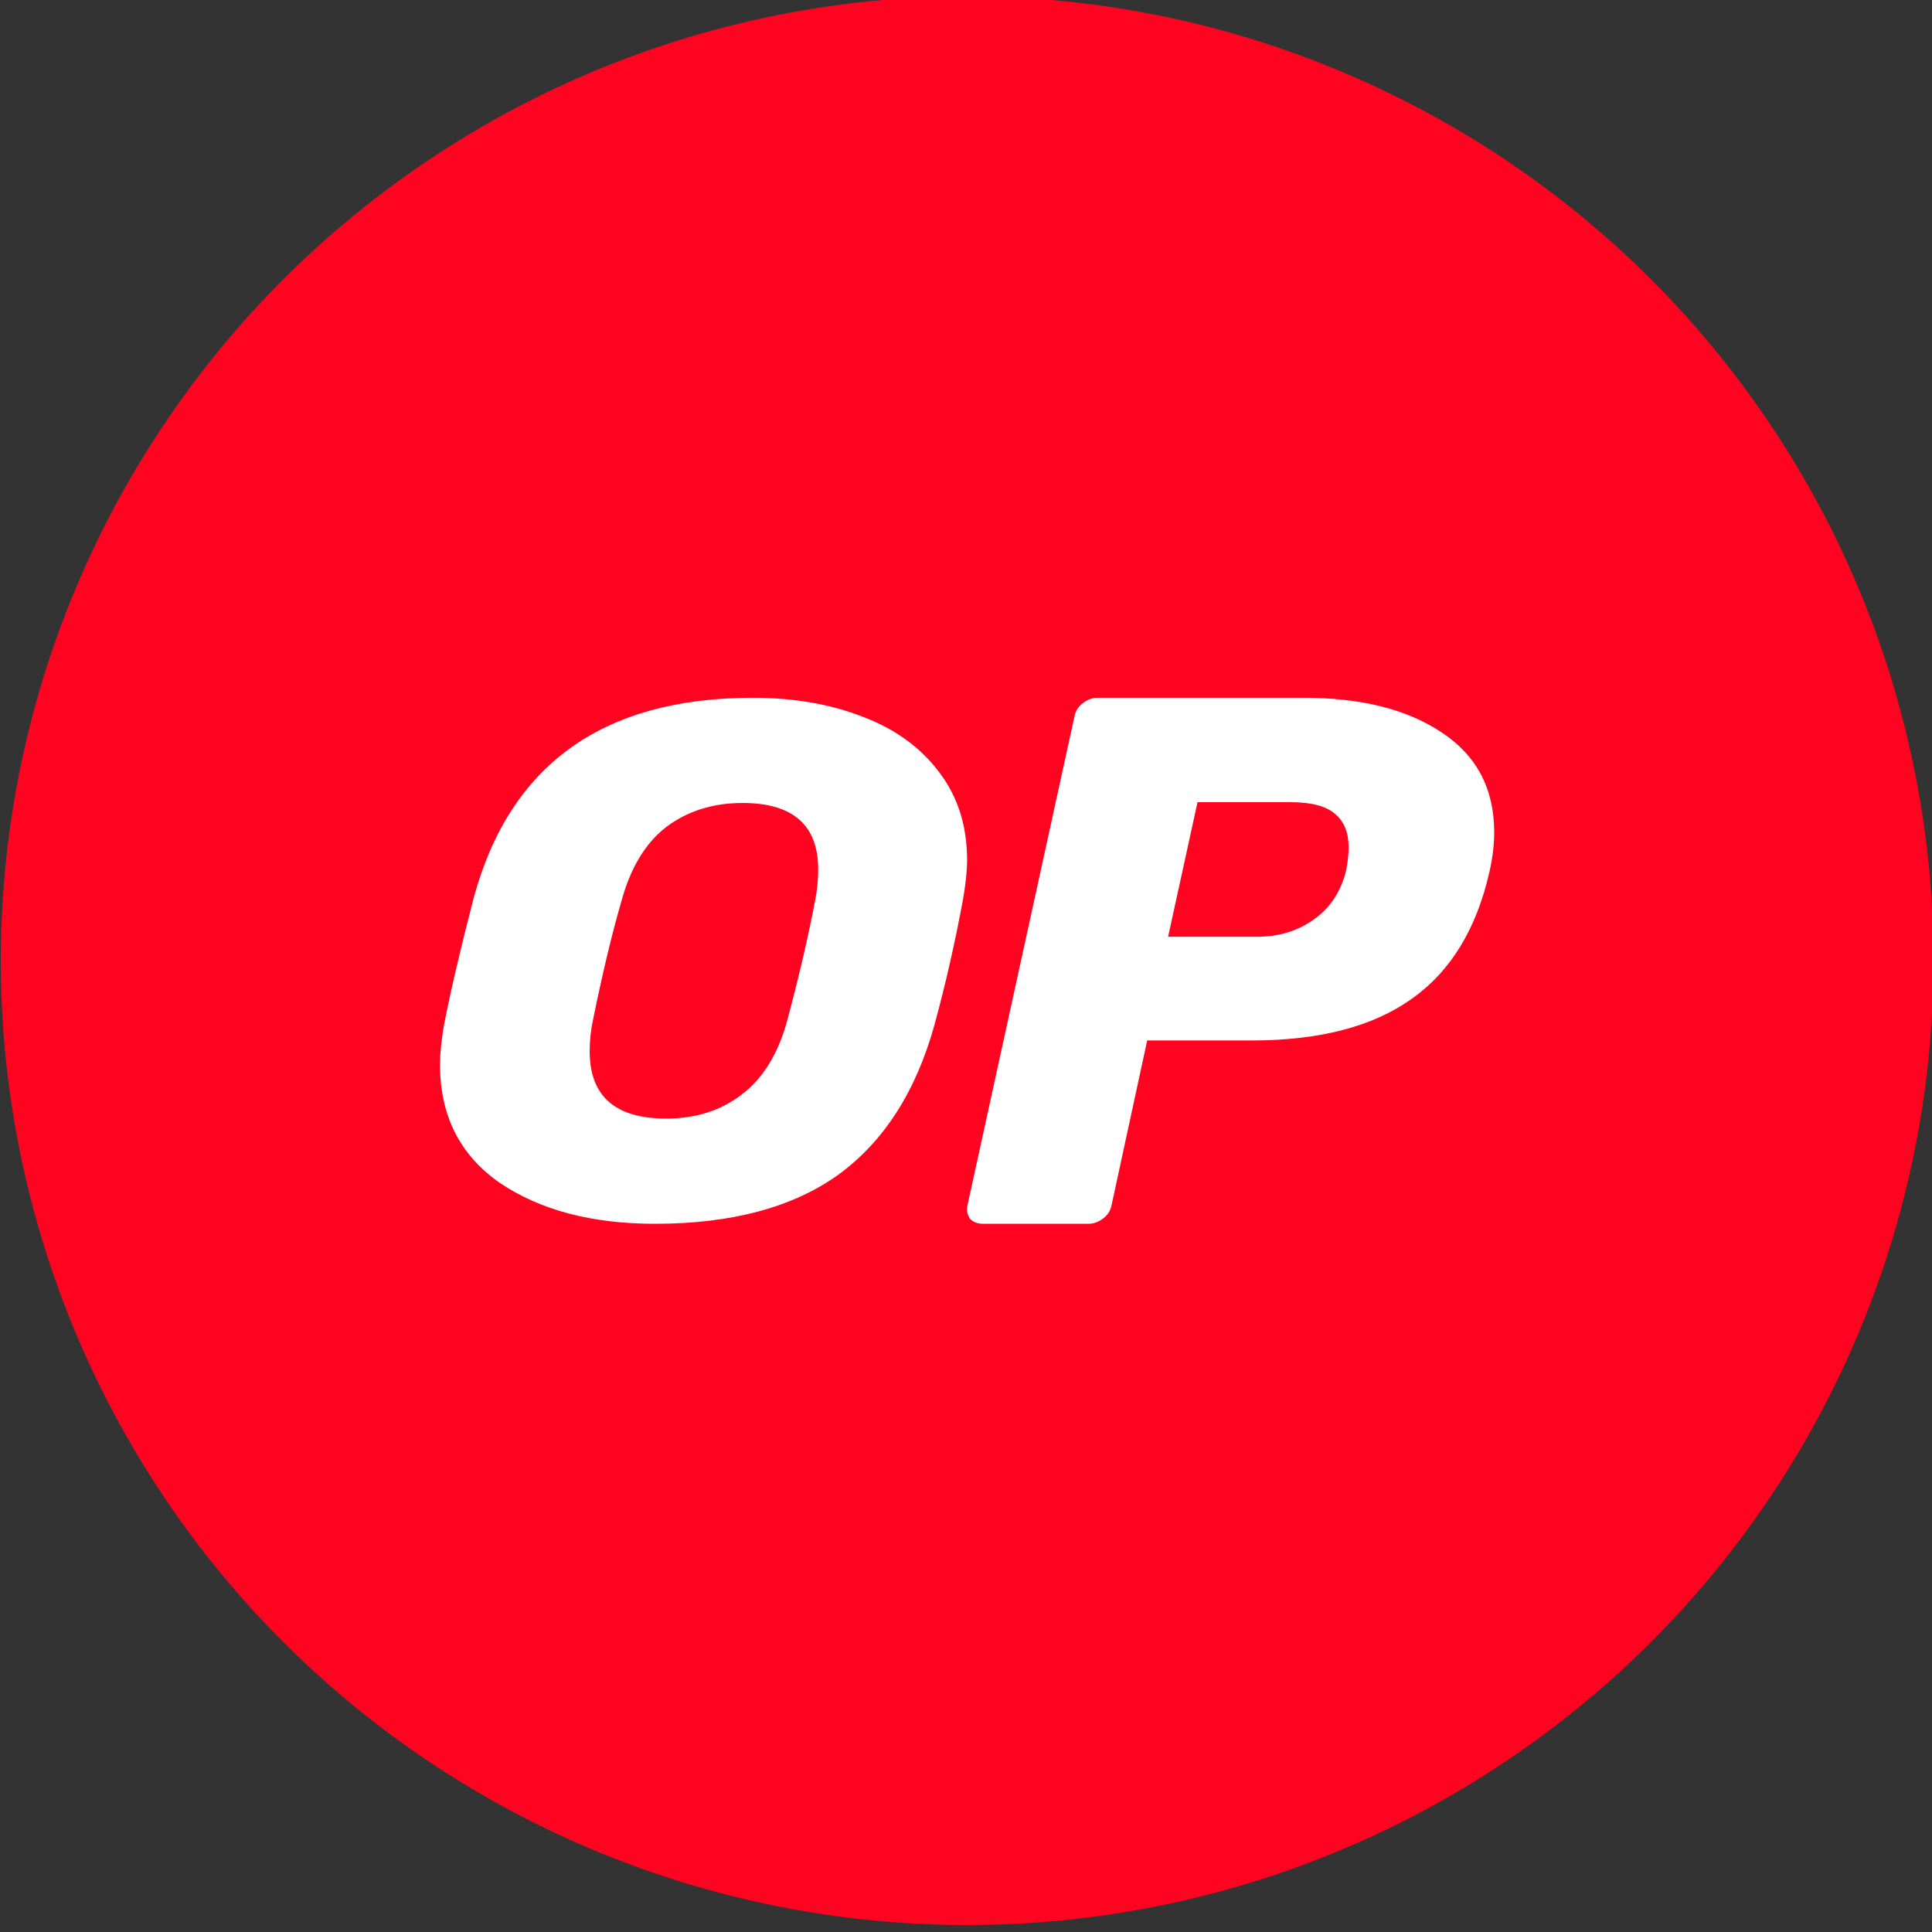 <?xml version="1.0" encoding="UTF-8" standalone="no"?>
<!DOCTYPE svg PUBLIC "-//W3C//DTD SVG 1.1//EN" "http://www.w3.org/Graphics/SVG/1.1/DTD/svg11.dtd">
<svg width="100%" height="100%" viewBox="0 0 24 24" version="1.1" xmlns="http://www.w3.org/2000/svg" xmlns:xlink="http://www.w3.org/1999/xlink" xml:space="preserve" xmlns:serif="http://www.serif.com/" style="fill-rule:evenodd;clip-rule:evenodd;stroke-linejoin:round;stroke-miterlimit:2;">
    <rect x="0" y="0" width="24" height="24" fill="#333333" stroke="none"/>
    <g transform="matrix(1,0,0,1,-81.965,-0.171)">
        <g id="Optimism_logo" transform="matrix(0.134,0,0,0.149,56.5,-24.831)">
            <rect x="190.107" y="167.501" width="179.172" height="160.79" style="fill:none;"/>
            <g transform="matrix(-8.144,0,0,-7.309,369.279,328.29)">
                <circle cx="11" cy="11" r="11" style="fill:rgb(255,4,32);"/>
            </g>
            <g transform="matrix(8.144,0,0,7.309,190.107,167.501)">
                <path d="M7.447,14C6.728,14 6.139,13.844 5.68,13.533C5.227,13.217 5,12.767 5,12.183C5,12.061 5.015,11.911 5.045,11.733C5.124,11.333 5.236,10.853 5.381,10.292C5.792,8.764 6.852,8 8.562,8C9.027,8 9.444,8.072 9.813,8.217C10.181,8.356 10.471,8.567 10.683,8.85C10.894,9.128 11,9.461 11,9.85C11,9.967 10.985,10.114 10.955,10.292C10.864,10.786 10.755,11.267 10.628,11.733C10.417,12.494 10.051,13.064 9.532,13.442C9.012,13.814 8.317,14 7.447,14ZM7.574,12.8C7.912,12.8 8.199,12.708 8.435,12.525C8.677,12.342 8.849,12.061 8.952,11.683C9.091,11.161 9.196,10.705 9.269,10.317C9.293,10.2 9.305,10.081 9.305,9.958C9.305,9.453 9.018,9.2 8.444,9.2C8.106,9.2 7.816,9.292 7.574,9.475C7.338,9.658 7.169,9.939 7.066,10.317C6.958,10.689 6.849,11.144 6.74,11.683C6.716,11.794 6.704,11.911 6.704,12.033C6.704,12.544 6.994,12.8 7.574,12.8Z" style="fill:white;fill-rule:nonzero;"/>
            </g>
            <g transform="matrix(8.144,0,0,7.309,190.107,167.501)">
                <path d="M11.181,14C11.117,14 11.067,13.98 11.031,13.94C11.002,13.894 10.993,13.843 11.005,13.786L12.222,8.214C12.233,8.151 12.266,8.1 12.319,8.06C12.372,8.02 12.427,8 12.486,8L14.831,8C15.484,8 16.007,8.131 16.4,8.394C16.8,8.657 17,9.037 17,9.534C17,9.677 16.982,9.826 16.947,9.98C16.8,10.637 16.503,11.123 16.057,11.437C15.616,11.751 15.01,11.909 14.241,11.909L13.05,11.909L12.645,13.786C12.633,13.849 12.601,13.9 12.548,13.94C12.495,13.98 12.439,14 12.38,14L11.181,14ZM14.302,10.726C14.549,10.726 14.764,10.66 14.946,10.529C15.134,10.397 15.257,10.209 15.316,9.963C15.334,9.866 15.343,9.78 15.343,9.706C15.343,9.54 15.293,9.414 15.193,9.329C15.093,9.237 14.922,9.191 14.681,9.191L13.623,9.191L13.288,10.726L14.302,10.726Z" style="fill:white;fill-rule:nonzero;"/>
            </g>
        </g>
    </g>
</svg>
